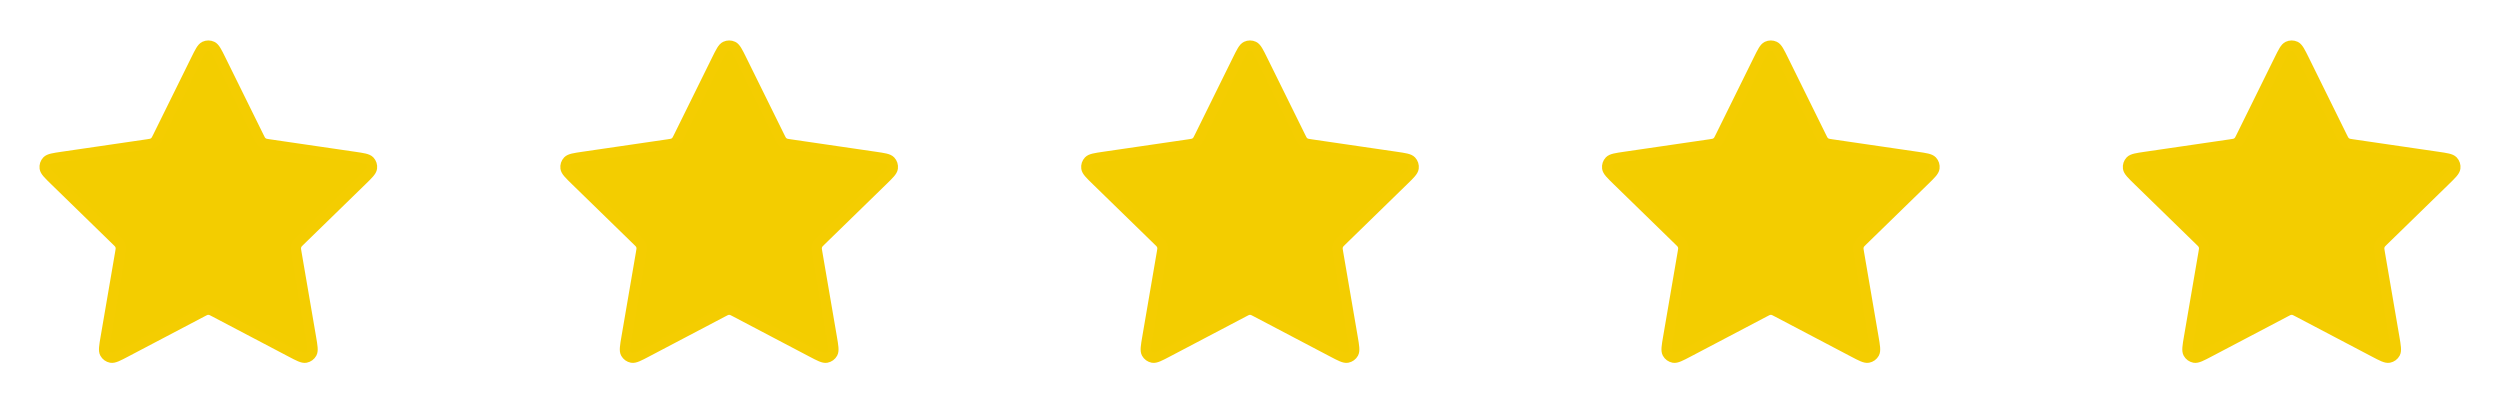 <svg width="120" height="20" viewBox="0 0 120 20" fill="none" xmlns="http://www.w3.org/2000/svg">
<path d="M9.402 2.878C9.594 2.489 9.69 2.294 9.821 2.232C9.934 2.178 10.066 2.178 10.179 2.232C10.31 2.294 10.406 2.489 10.598 2.878L12.42 6.569C12.477 6.684 12.505 6.742 12.546 6.786C12.583 6.826 12.627 6.858 12.676 6.881C12.731 6.906 12.795 6.915 12.921 6.934L16.997 7.53C17.427 7.593 17.641 7.624 17.741 7.729C17.827 7.82 17.868 7.945 17.851 8.07C17.832 8.213 17.677 8.364 17.366 8.667L14.418 11.539C14.326 11.628 14.28 11.673 14.25 11.726C14.224 11.773 14.207 11.825 14.201 11.879C14.193 11.939 14.204 12.002 14.226 12.129L14.922 16.185C14.995 16.613 15.032 16.827 14.963 16.954C14.903 17.064 14.796 17.142 14.672 17.165C14.53 17.191 14.338 17.09 13.954 16.888L10.31 14.972C10.197 14.912 10.14 14.882 10.08 14.87C10.027 14.86 9.973 14.86 9.92 14.87C9.86 14.882 9.803 14.912 9.69 14.972L6.046 16.888C5.662 17.09 5.47 17.191 5.327 17.165C5.204 17.142 5.097 17.064 5.037 16.954C4.968 16.827 5.005 16.613 5.078 16.185L5.774 12.129C5.796 12.002 5.807 11.939 5.799 11.879C5.793 11.825 5.776 11.773 5.75 11.726C5.72 11.673 5.674 11.628 5.582 11.539L2.634 8.667C2.323 8.364 2.168 8.213 2.149 8.07C2.132 7.945 2.173 7.82 2.259 7.729C2.359 7.624 2.573 7.593 3.003 7.53L7.079 6.934C7.205 6.915 7.269 6.906 7.324 6.881C7.373 6.858 7.417 6.826 7.453 6.786C7.495 6.742 7.523 6.684 7.58 6.569L9.402 2.878Z" fill="#F3CD00" stroke="#F4CD01" stroke-width="0.5" stroke-linecap="round" stroke-linejoin="round"/>
<path d="M34.402 2.878C34.594 2.489 34.69 2.294 34.821 2.232C34.934 2.178 35.066 2.178 35.179 2.232C35.31 2.294 35.406 2.489 35.598 2.878L37.42 6.569C37.477 6.684 37.505 6.742 37.547 6.786C37.583 6.826 37.627 6.858 37.676 6.881C37.731 6.906 37.795 6.915 37.921 6.934L41.998 7.53C42.427 7.593 42.641 7.624 42.741 7.729C42.827 7.82 42.868 7.945 42.851 8.07C42.832 8.213 42.677 8.364 42.366 8.667L39.418 11.539C39.326 11.628 39.28 11.673 39.25 11.726C39.224 11.773 39.207 11.825 39.201 11.879C39.193 11.939 39.204 12.002 39.226 12.129L39.922 16.185C39.995 16.613 40.032 16.827 39.963 16.954C39.903 17.064 39.796 17.142 39.672 17.165C39.531 17.191 39.338 17.09 38.954 16.888L35.31 14.972C35.197 14.912 35.14 14.882 35.08 14.87C35.027 14.86 34.973 14.86 34.92 14.87C34.86 14.882 34.803 14.912 34.69 14.972L31.046 16.888C30.662 17.09 30.47 17.191 30.328 17.165C30.204 17.142 30.097 17.064 30.037 16.954C29.968 16.827 30.005 16.613 30.078 16.185L30.774 12.129C30.796 12.002 30.807 11.939 30.799 11.879C30.793 11.825 30.776 11.773 30.75 11.726C30.72 11.673 30.674 11.628 30.582 11.539L27.634 8.667C27.323 8.364 27.168 8.213 27.149 8.07C27.132 7.945 27.173 7.82 27.259 7.729C27.359 7.624 27.573 7.593 28.003 7.53L32.079 6.934C32.205 6.915 32.269 6.906 32.324 6.881C32.373 6.858 32.417 6.826 32.453 6.786C32.495 6.742 32.523 6.684 32.58 6.569L34.402 2.878Z" fill="#F3CD00" stroke="#F4CD01" stroke-width="0.5" stroke-linecap="round" stroke-linejoin="round"/>
<path d="M59.402 2.878C59.594 2.489 59.69 2.294 59.821 2.232C59.934 2.178 60.066 2.178 60.179 2.232C60.31 2.294 60.406 2.489 60.598 2.878L62.42 6.569C62.477 6.684 62.505 6.742 62.547 6.786C62.583 6.826 62.627 6.858 62.676 6.881C62.731 6.906 62.795 6.915 62.921 6.934L66.998 7.53C67.427 7.593 67.641 7.624 67.741 7.729C67.827 7.82 67.868 7.945 67.851 8.07C67.832 8.213 67.677 8.364 67.366 8.667L64.418 11.539C64.326 11.628 64.28 11.673 64.25 11.726C64.224 11.773 64.207 11.825 64.201 11.879C64.193 11.939 64.204 12.002 64.226 12.129L64.922 16.185C64.995 16.613 65.032 16.827 64.963 16.954C64.903 17.064 64.796 17.142 64.672 17.165C64.531 17.191 64.338 17.09 63.954 16.888L60.31 14.972C60.197 14.912 60.14 14.882 60.08 14.87C60.027 14.86 59.973 14.86 59.92 14.87C59.86 14.882 59.803 14.912 59.69 14.972L56.046 16.888C55.662 17.09 55.469 17.191 55.328 17.165C55.204 17.142 55.097 17.064 55.037 16.954C54.968 16.827 55.005 16.613 55.078 16.185L55.774 12.129C55.796 12.002 55.807 11.939 55.799 11.879C55.793 11.825 55.776 11.773 55.75 11.726C55.72 11.673 55.674 11.628 55.582 11.539L52.634 8.667C52.323 8.364 52.168 8.213 52.149 8.07C52.132 7.945 52.173 7.82 52.259 7.729C52.359 7.624 52.573 7.593 53.002 7.53L57.079 6.934C57.205 6.915 57.269 6.906 57.324 6.881C57.373 6.858 57.417 6.826 57.453 6.786C57.495 6.742 57.523 6.684 57.58 6.569L59.402 2.878Z" fill="#F3CD00" stroke="#F4CD01" stroke-width="0.5" stroke-linecap="round" stroke-linejoin="round"/>
<path d="M84.402 2.878C84.594 2.489 84.69 2.294 84.821 2.232C84.934 2.178 85.066 2.178 85.179 2.232C85.31 2.294 85.406 2.489 85.598 2.878L87.42 6.569C87.477 6.684 87.505 6.742 87.546 6.786C87.583 6.826 87.627 6.858 87.676 6.881C87.731 6.906 87.795 6.915 87.921 6.934L91.998 7.53C92.427 7.593 92.641 7.624 92.741 7.729C92.827 7.82 92.868 7.945 92.851 8.07C92.832 8.213 92.677 8.364 92.366 8.667L89.418 11.539C89.326 11.628 89.28 11.673 89.25 11.726C89.224 11.773 89.207 11.825 89.201 11.879C89.193 11.939 89.204 12.002 89.226 12.129L89.922 16.185C89.995 16.613 90.032 16.827 89.963 16.954C89.903 17.064 89.796 17.142 89.672 17.165C89.531 17.191 89.338 17.09 88.954 16.888L85.31 14.972C85.197 14.912 85.14 14.882 85.08 14.87C85.027 14.86 84.973 14.86 84.92 14.87C84.86 14.882 84.803 14.912 84.69 14.972L81.046 16.888C80.662 17.09 80.469 17.191 80.328 17.165C80.204 17.142 80.097 17.064 80.037 16.954C79.968 16.827 80.005 16.613 80.078 16.185L80.774 12.129C80.796 12.002 80.807 11.939 80.799 11.879C80.793 11.825 80.776 11.773 80.75 11.726C80.72 11.673 80.674 11.628 80.582 11.539L77.634 8.667C77.323 8.364 77.168 8.213 77.149 8.07C77.132 7.945 77.173 7.82 77.259 7.729C77.359 7.624 77.573 7.593 78.002 7.53L82.079 6.934C82.205 6.915 82.269 6.906 82.324 6.881C82.373 6.858 82.417 6.826 82.454 6.786C82.495 6.742 82.523 6.684 82.58 6.569L84.402 2.878Z" fill="#F3CD00" stroke="#F4CD01" stroke-width="0.5" stroke-linecap="round" stroke-linejoin="round"/>
<path d="M109.402 2.878C109.594 2.489 109.69 2.294 109.821 2.232C109.934 2.178 110.066 2.178 110.179 2.232C110.31 2.294 110.406 2.489 110.598 2.878L112.42 6.569C112.477 6.684 112.505 6.742 112.547 6.786C112.583 6.826 112.627 6.858 112.676 6.881C112.731 6.906 112.795 6.915 112.921 6.934L116.997 7.53C117.427 7.593 117.641 7.624 117.741 7.729C117.827 7.82 117.868 7.945 117.851 8.07C117.832 8.213 117.677 8.364 117.366 8.667L114.418 11.539C114.326 11.628 114.28 11.673 114.25 11.726C114.224 11.773 114.207 11.825 114.201 11.879C114.193 11.939 114.204 12.002 114.226 12.129L114.922 16.185C114.995 16.613 115.032 16.827 114.963 16.954C114.903 17.064 114.796 17.142 114.673 17.165C114.531 17.191 114.338 17.09 113.954 16.888L110.31 14.972C110.197 14.912 110.14 14.882 110.08 14.87C110.027 14.86 109.973 14.86 109.92 14.87C109.86 14.882 109.803 14.912 109.69 14.972L106.046 16.888C105.662 17.09 105.469 17.191 105.327 17.165C105.204 17.142 105.097 17.064 105.037 16.954C104.968 16.827 105.005 16.613 105.078 16.185L105.774 12.129C105.796 12.002 105.807 11.939 105.799 11.879C105.793 11.825 105.776 11.773 105.75 11.726C105.72 11.673 105.674 11.628 105.582 11.539L102.634 8.667C102.323 8.364 102.168 8.213 102.149 8.07C102.132 7.945 102.173 7.82 102.259 7.729C102.359 7.624 102.573 7.593 103.003 7.53L107.079 6.934C107.205 6.915 107.269 6.906 107.324 6.881C107.373 6.858 107.417 6.826 107.453 6.786C107.495 6.742 107.523 6.684 107.58 6.569L109.402 2.878Z" fill="#F3CD00" stroke="#F4CD01" stroke-width="0.5" stroke-linecap="round" stroke-linejoin="round"/>
</svg>
